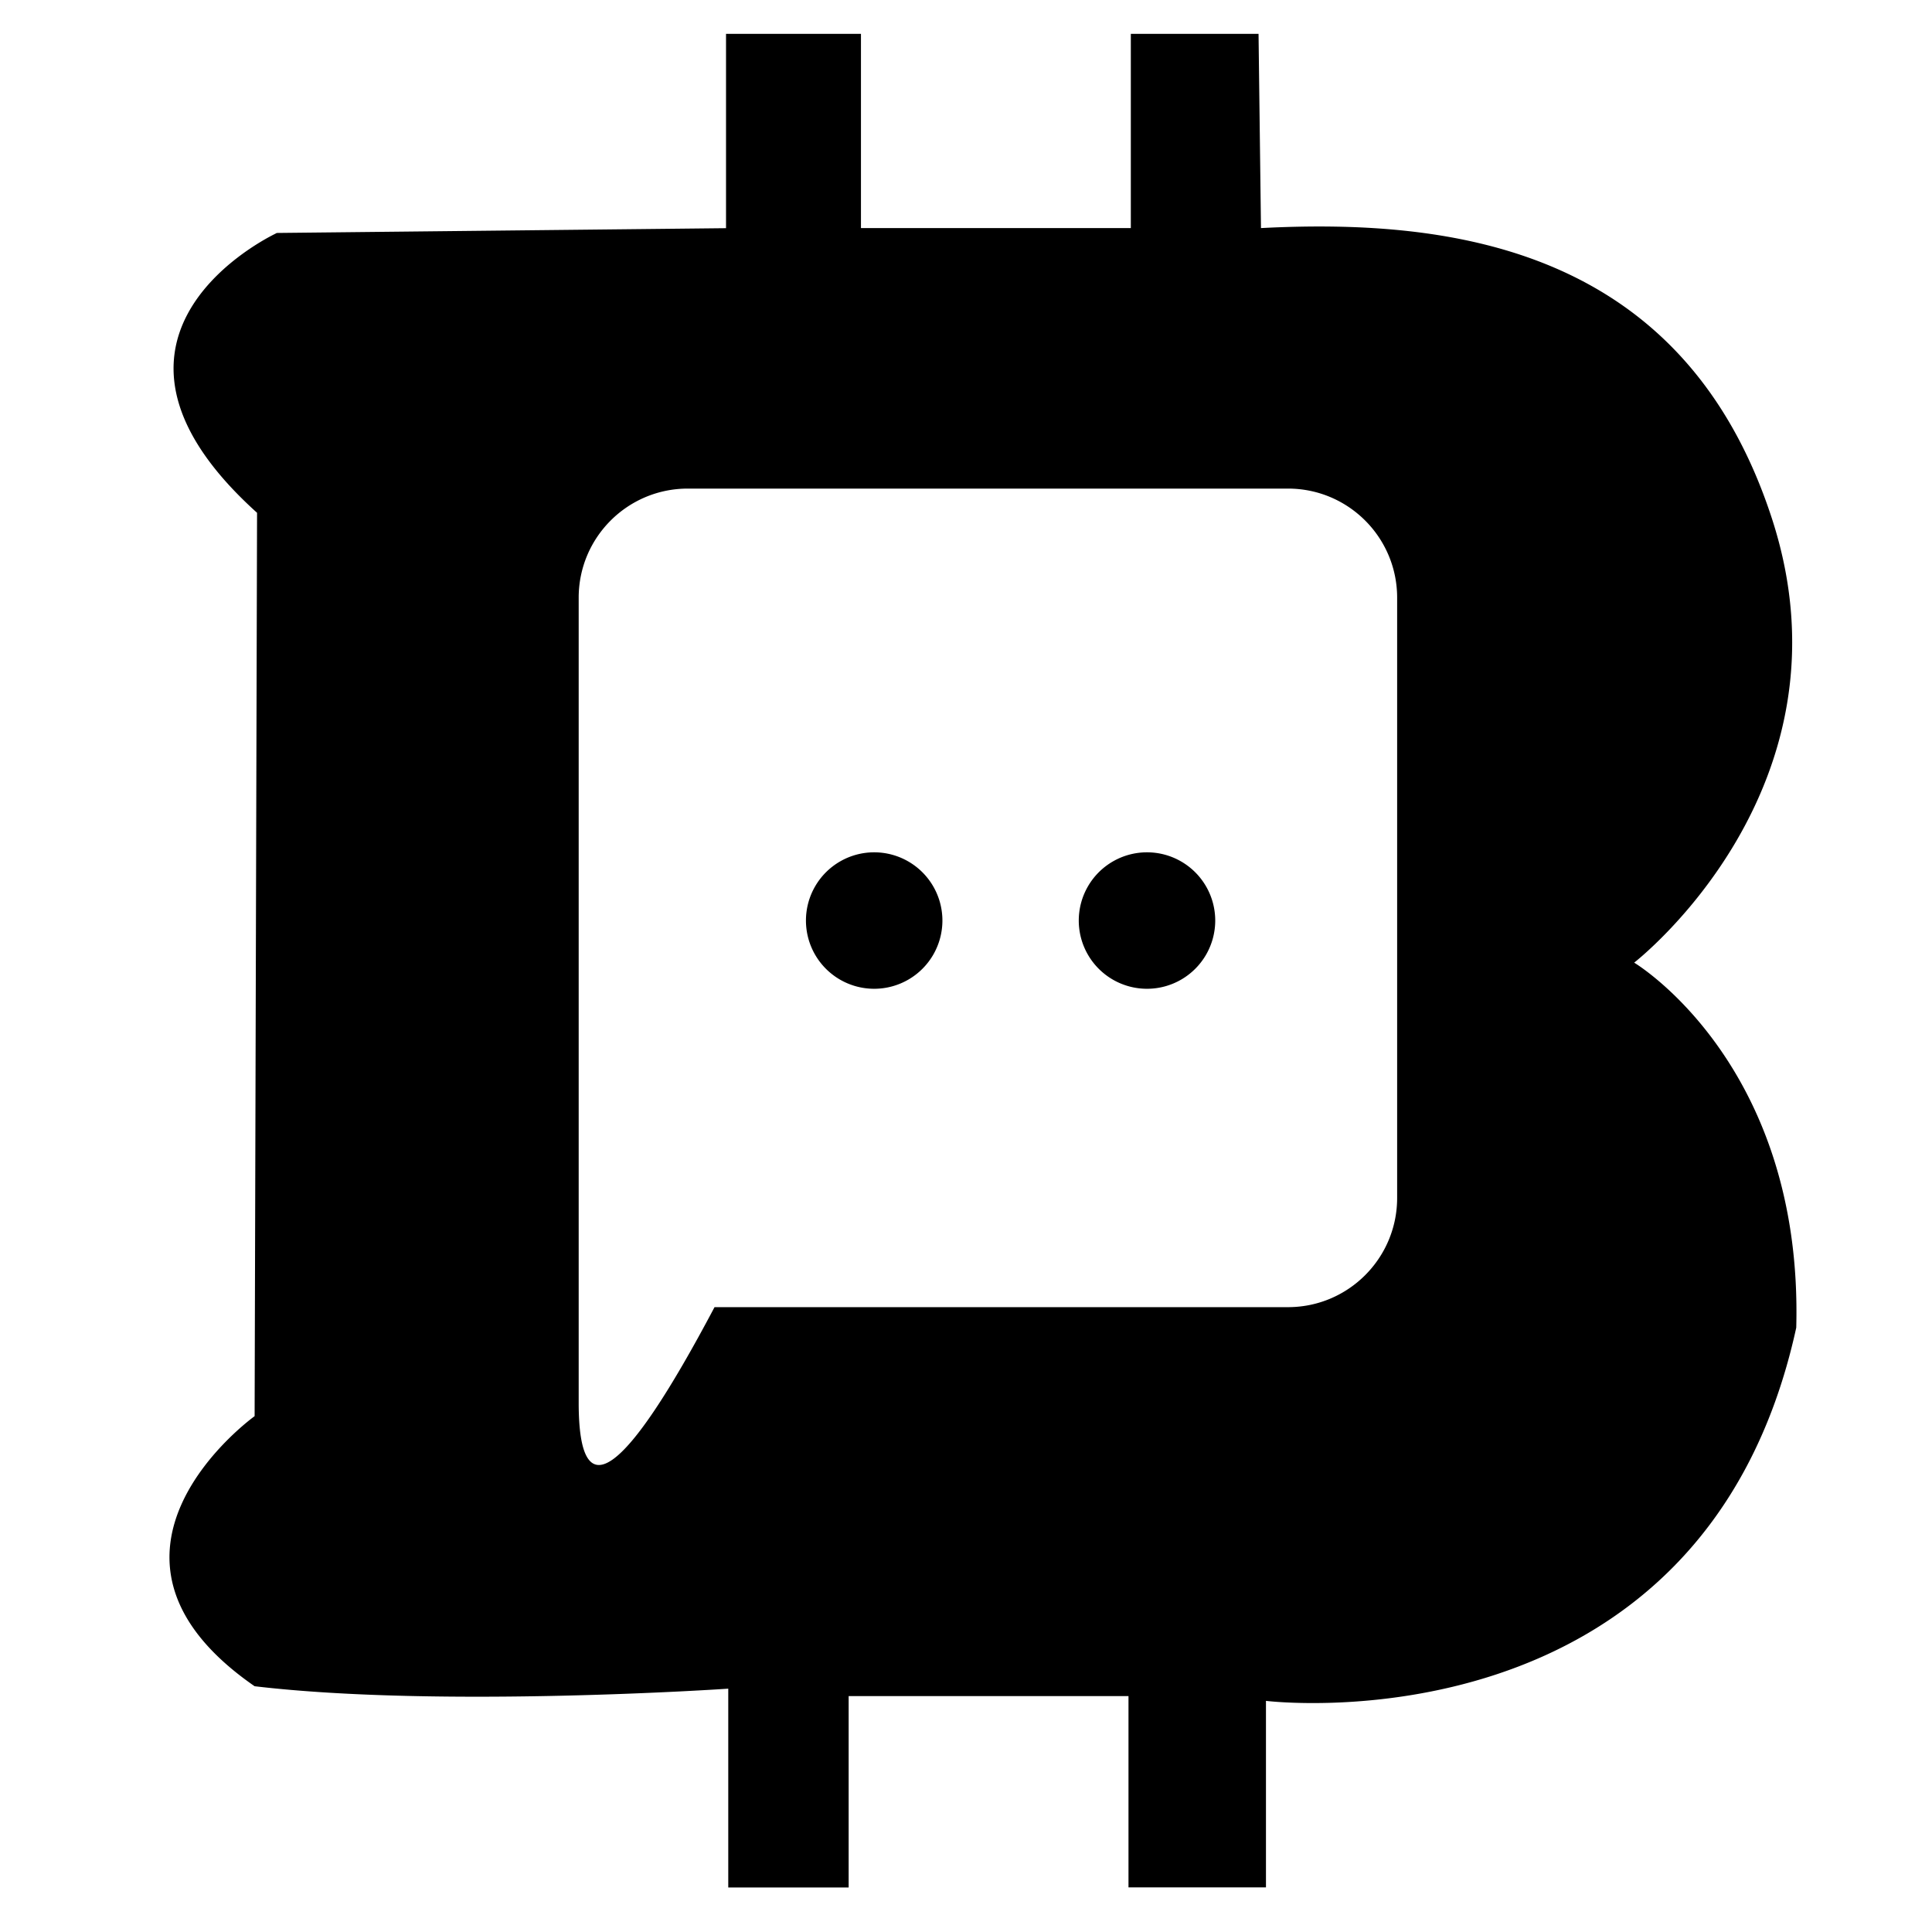 <?xml version="1.0" standalone="no"?><!DOCTYPE svg PUBLIC "-//W3C//DTD SVG 1.1//EN" "http://www.w3.org/Graphics/SVG/1.1/DTD/svg11.dtd"><svg t="1747898757149" class="icon" viewBox="0 0 1024 1024" version="1.1" xmlns="http://www.w3.org/2000/svg" p-id="13709" xmlns:xlink="http://www.w3.org/1999/xlink" width="200" height="200"><path d="M456.327 17.947v102.939h143.037V17.947h67.692l1.293 102.939c101.484-5.228 223.825 10.402 270.659 153.492 46.888 143.144-72.866 235.843-72.866 235.843s89.627 53.464 85.908 193.482c-49.475 226.412-281.061 197.794-281.061 197.794v98.843h-72.866V898.964H449.805v101.43H385.994v-105.364s-152.145 10.402-251.042-1.293c-101.538-70.279 0-143.144 0-143.144l1.293-478.801c-99.49-89.681-1.725-142.228 9.432-147.779l1.024-0.539 238.107-2.533V17.947h71.518z m226.358 241.017H364.544c-31.906 0-57.829 25.869-57.829 57.829v426.685c0 57.021 23.983 40.152 72.003-50.661h303.966c31.906 0 57.829-25.923 57.829-57.883V316.793c0-31.906-25.869-57.829-57.829-57.829z m-219.352 192.781a36.109 36.109 0 1 1 0 72.327 36.109 36.109 0 0 1 0-72.327z m144.6 0a36.109 36.109 0 1 1 0 72.327 36.109 36.109 0 0 1 0-72.327z" fill="currentColor" p-id="13710"></path></svg>